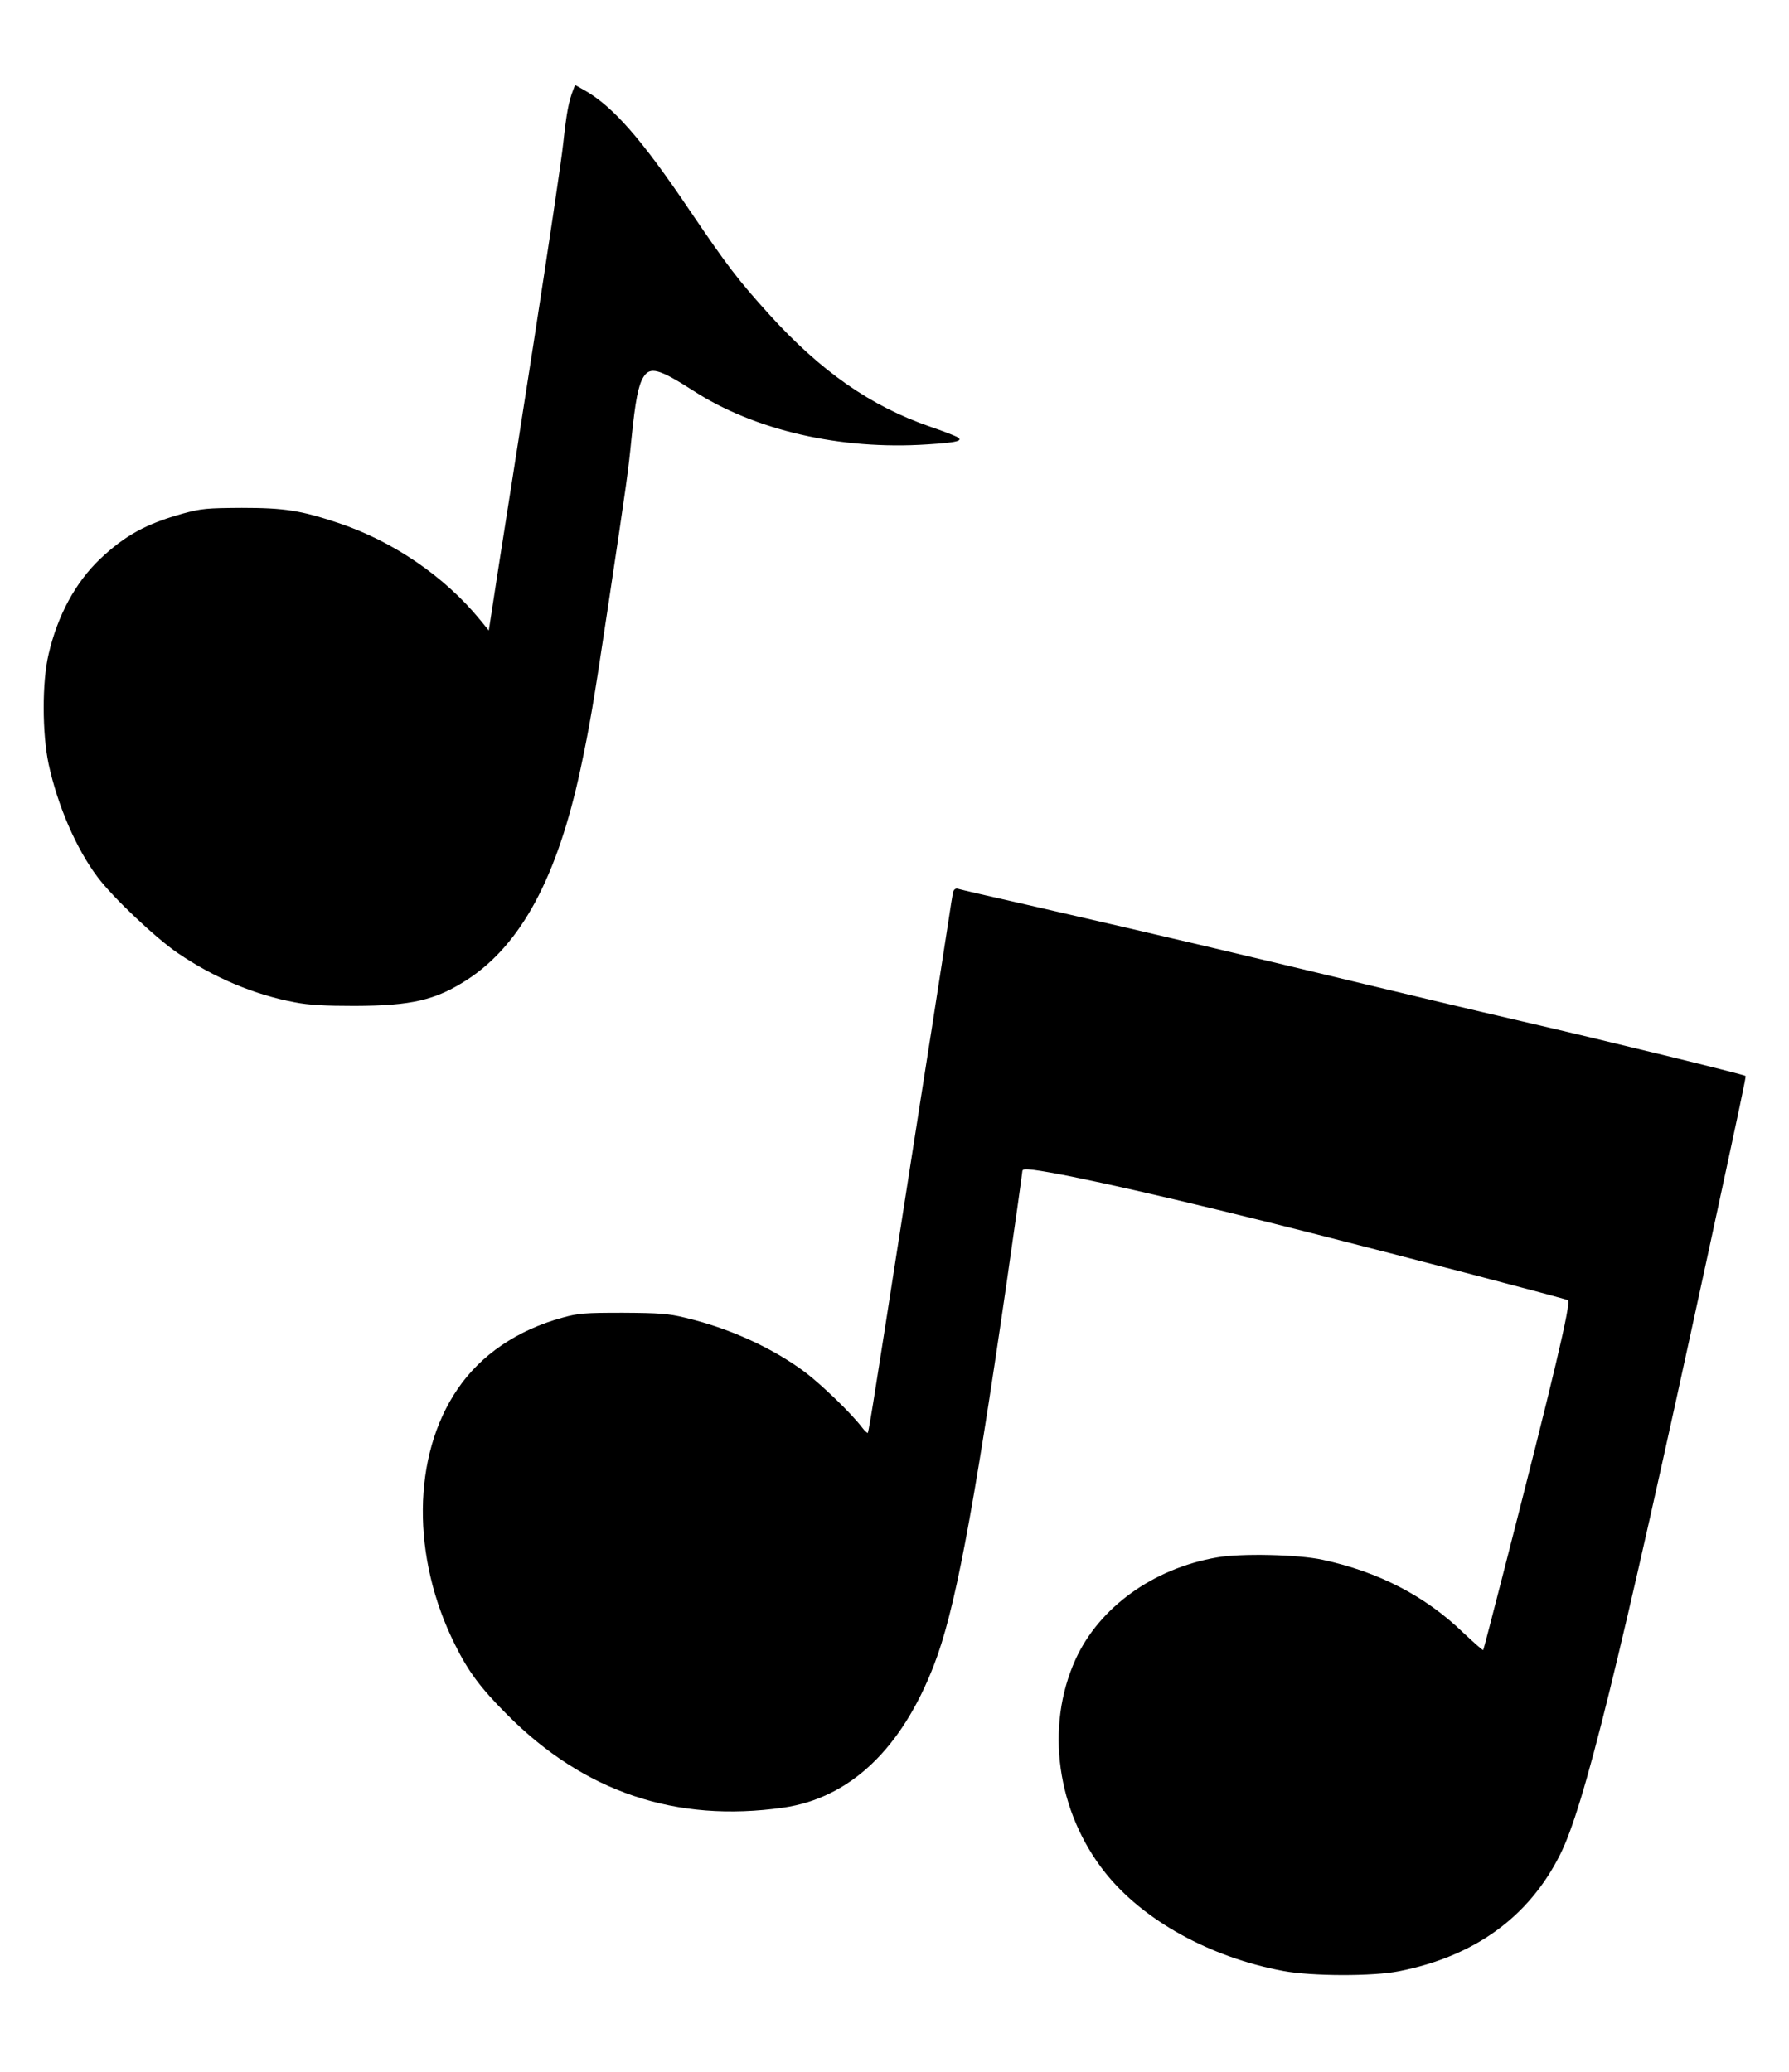 <?xml version="1.0" standalone="no"?>
<!DOCTYPE svg PUBLIC "-//W3C//DTD SVG 20010904//EN"
 "http://www.w3.org/TR/2001/REC-SVG-20010904/DTD/svg10.dtd">
<svg version="1.0" xmlns="http://www.w3.org/2000/svg"
 width="840pt" height="973pt" viewBox="0 0 840 973"
 preserveAspectRatio="xMidYMid meet">

<g transform="translate(0,973) scale(0.1,-0.1)"
fill="#000000" stroke="none">
<path d="M2691 9307 c-21 -54 -31 -108 -46 -246 -8 -80 -72 -505 -140 -945
-69 -441 -144 -924 -168 -1074 l-42 -273 -39 48 c-167 205 -411 372 -670 458
-175 58 -250 70 -451 70 -164 -1 -189 -3 -277 -27 -172 -48 -270 -102 -387
-212 -117 -111 -201 -267 -243 -449 -31 -131 -30 -370 0 -514 42 -195 130
-400 231 -533 72 -96 273 -286 376 -356 170 -116 361 -196 549 -231 66 -13
143 -17 281 -17 269 1 380 27 530 124 252 165 421 480 530 985 44 207 60 300
129 760 91 605 96 644 111 795 18 179 32 250 56 289 31 51 74 39 233 -63 288
-187 693 -280 1100 -253 142 9 173 17 138 36 -12 6 -68 28 -124 47 -279 96
-514 260 -756 527 -147 163 -195 225 -373 488 -227 337 -363 492 -498 567
l-41 23 -9 -24z"/>
<path d="M4476 5543 c-3 -10 -14 -79 -25 -153 -11 -74 -46 -295 -76 -490 -31
-195 -71 -454 -90 -575 -19 -121 -57 -366 -85 -545 -28 -179 -66 -426 -86
-549 -19 -124 -37 -227 -39 -230 -3 -2 -15 9 -27 25 -51 67 -189 200 -268 260
-153 114 -356 207 -564 256 -77 19 -121 22 -291 23 -179 0 -209 -2 -284 -23
-212 -58 -384 -175 -493 -336 -213 -312 -217 -790 -11 -1201 62 -125 120 -203
243 -326 362 -365 793 -510 1298 -438 312 45 555 275 707 669 97 249 182 698
340 1785 41 285 75 526 75 533 0 12 11 13 53 8 168 -22 676 -137 1306 -297
434 -110 1192 -308 1203 -315 16 -10 -66 -357 -304 -1284 -50 -195 -92 -357
-94 -359 -2 -2 -44 35 -94 82 -177 171 -396 285 -660 342 -115 25 -384 31
-496 11 -300 -52 -553 -235 -664 -479 -144 -317 -88 -715 139 -1001 179 -225
493 -398 836 -462 134 -25 422 -26 545 -1 354 70 608 254 755 547 112 222 274
879 690 2800 160 741 184 854 181 857 -7 7 -666 168 -1051 257 -225 52 -558
131 -740 175 -519 125 -945 226 -1583 372 -169 38 -315 72 -324 75 -10 3 -18
-2 -22 -13z"/>
</g>
</svg>
